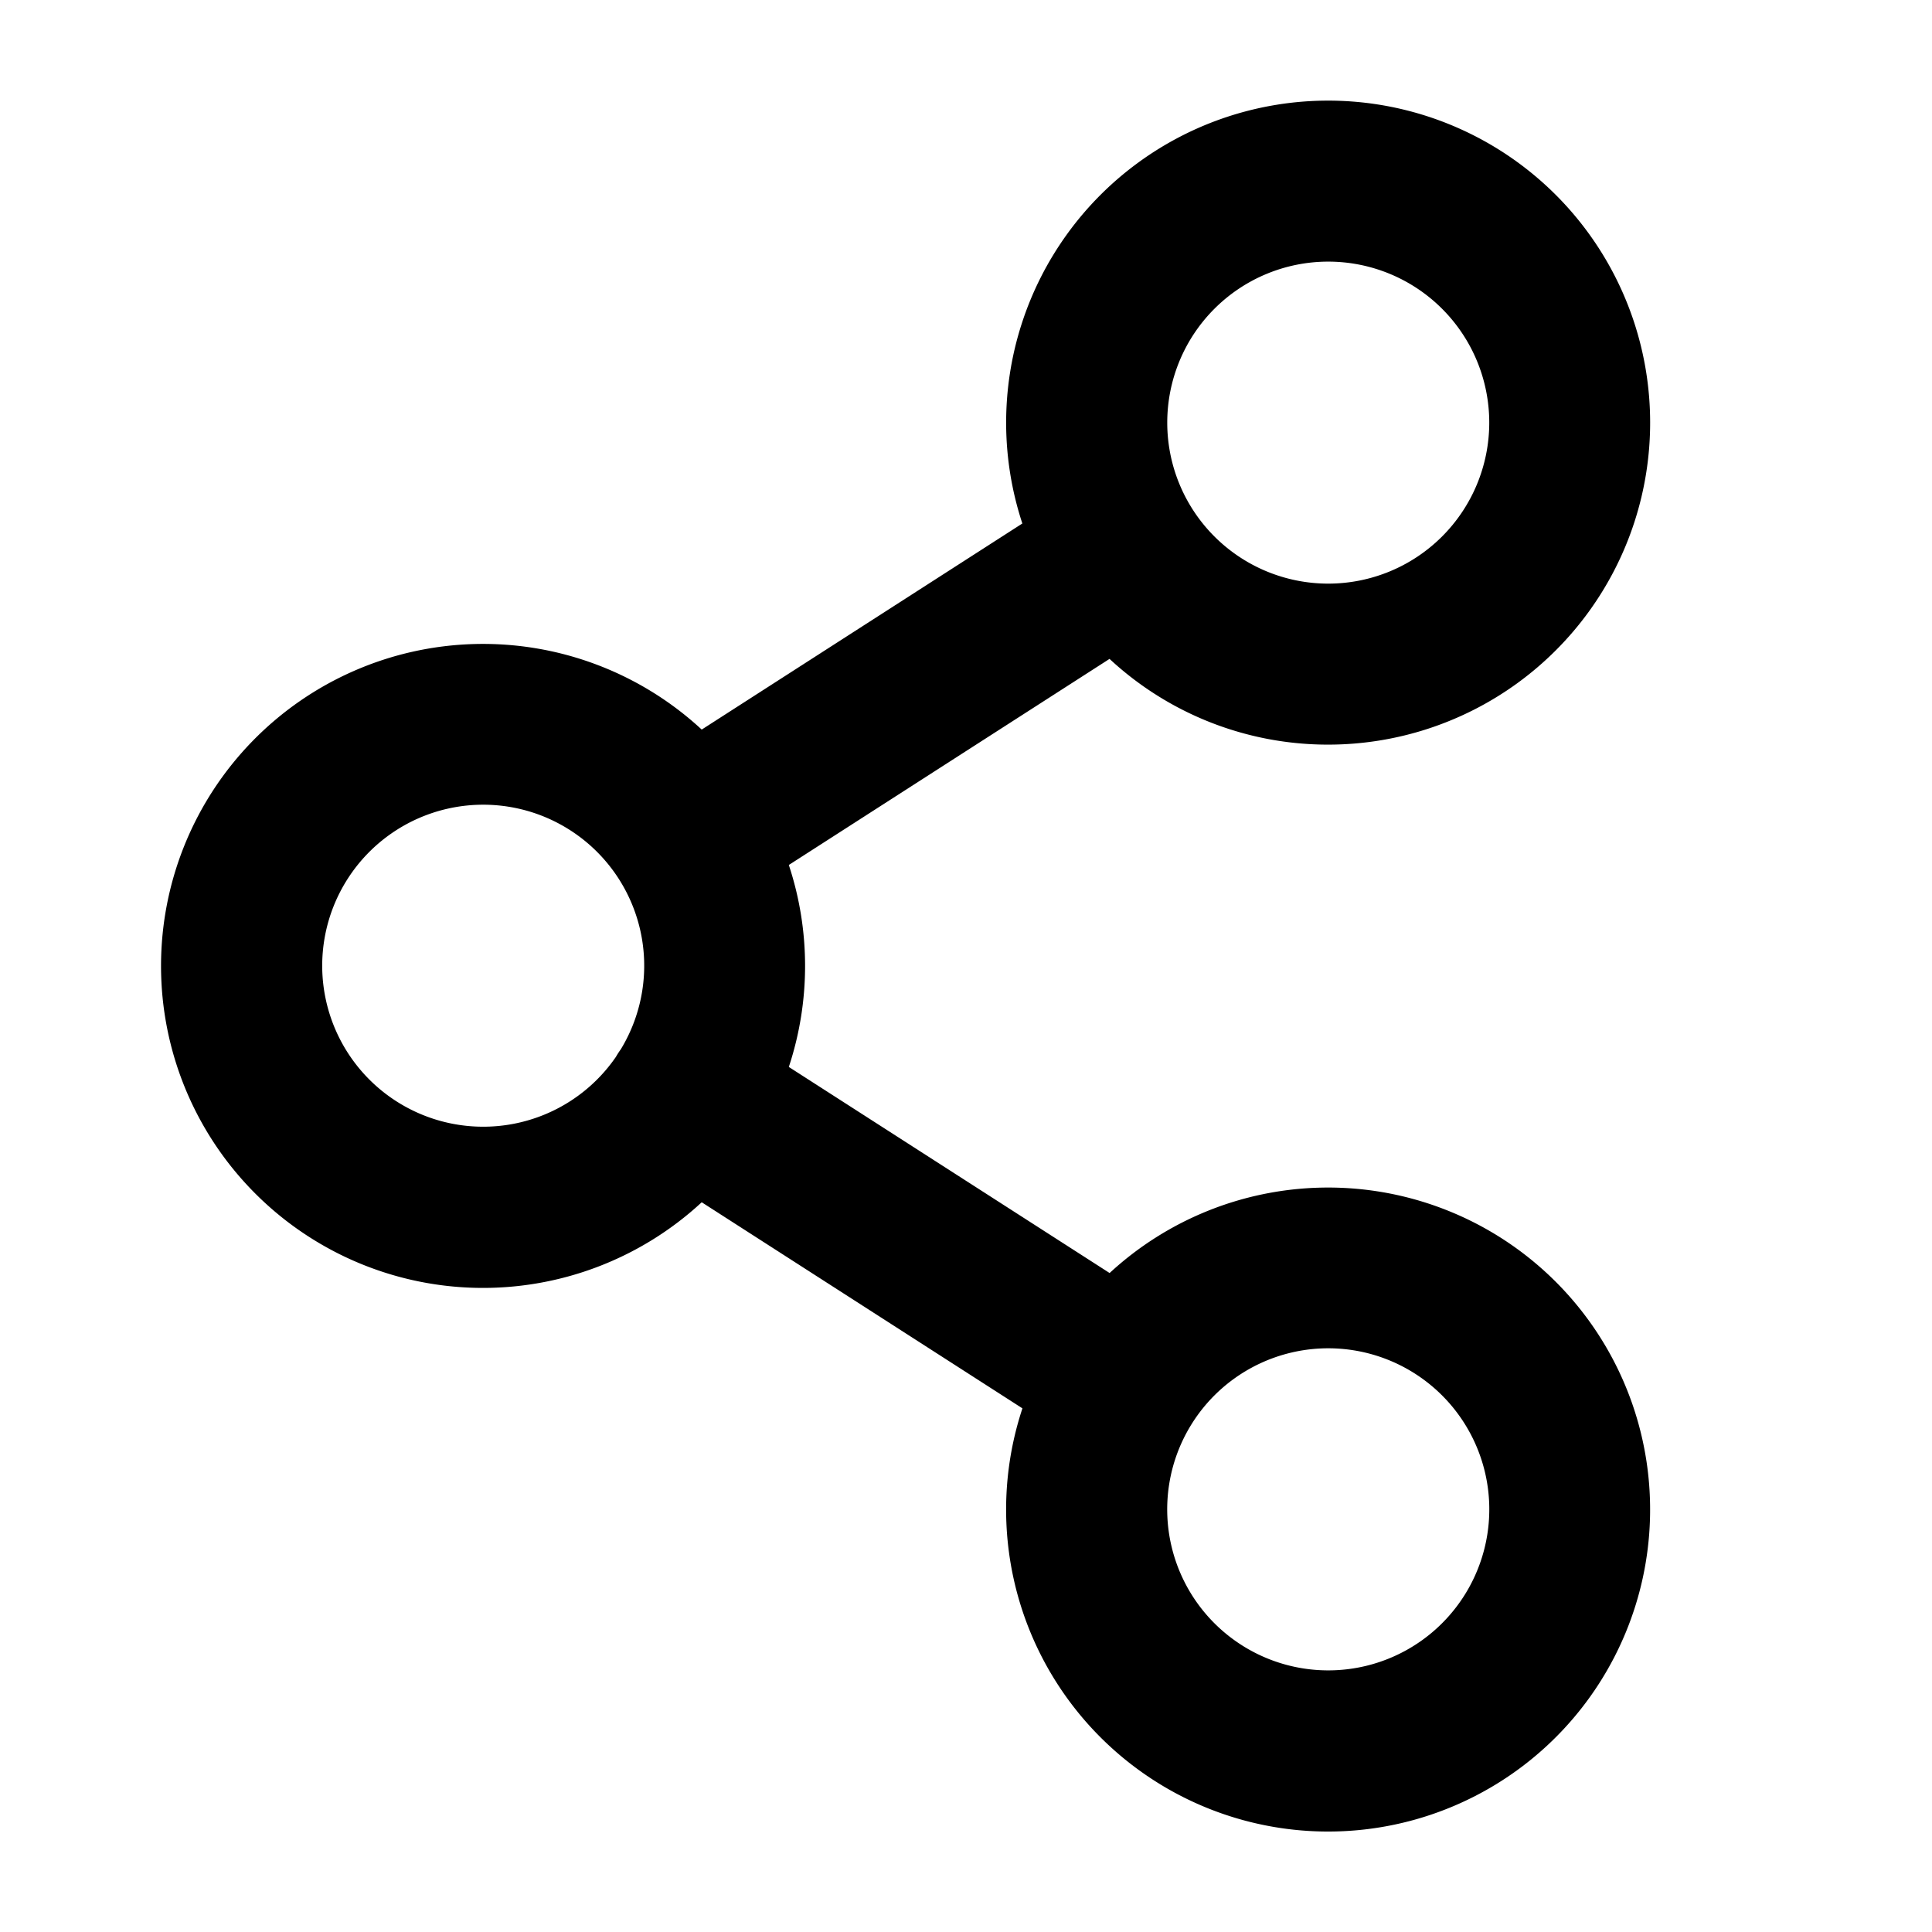 <svg width="24" height="24" viewBox="0 0 24 24" fill="none" xmlns="http://www.w3.org/2000/svg">
    <path fill-rule="evenodd" clip-rule="evenodd" d="M14.5 5.25a2 2 0 1 1 4 0 2 2 0 0 1-4 0zm2 4a3.986 3.986 0 0 1-2.717-1.065l-3.984 2.56a3.997 3.997 0 0 1 0 2.509l3.985 2.56a4 4 0 1 1-1.083 1.681l-3.984-2.56a4 4 0 1 1 0-5.872l3.983-2.56a4 4 0 1 1 3.8 2.747zm-8.787 3.783a1.03 1.03 0 0 0-.062.096 2 2 0 1 1 .062-.096zm7.082 4.67a2 2 0 1 0 3.41 2.093 2 2 0 0 0-3.41-2.093z" fill="#000"/>
</svg>
